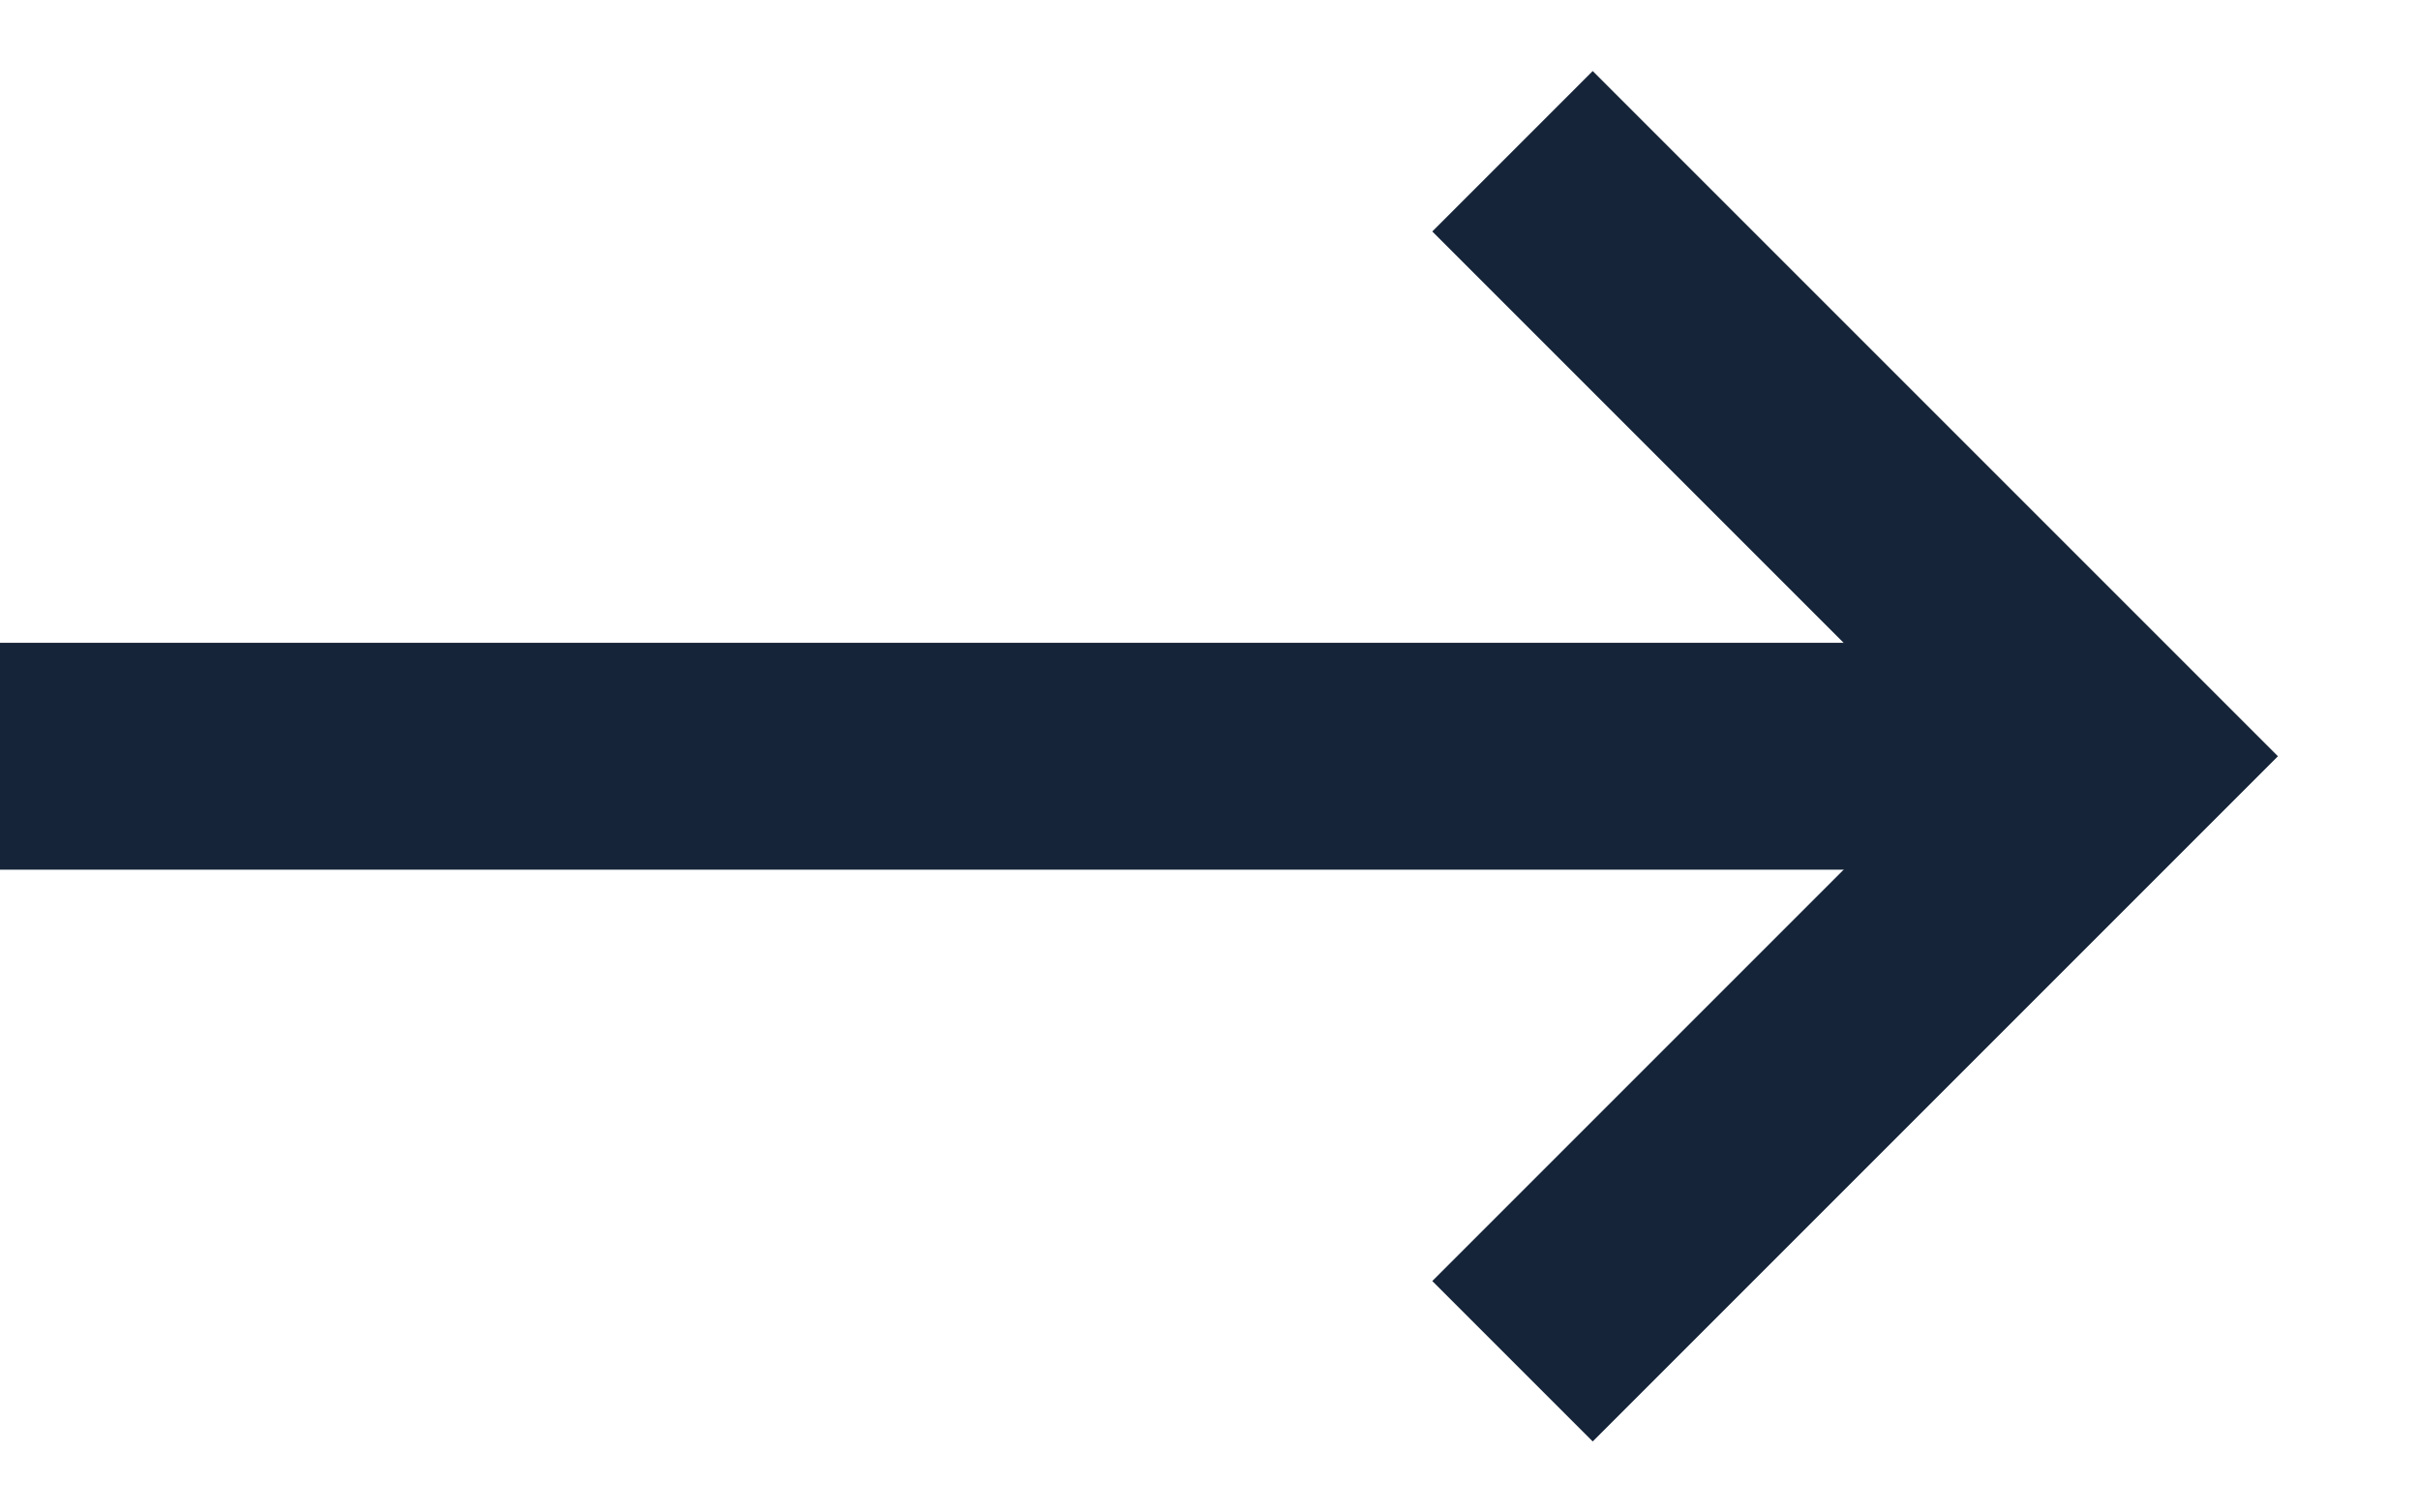 <svg width="16" height="10" viewBox="0 0 16 10" fill="none" xmlns="http://www.w3.org/2000/svg">
<path d="M10 1L14 5L10 9" stroke="#152438" stroke-width="1.5"/>
<path d="M13.5 5H0" stroke="#152438" stroke-width="1.5"/>
</svg>
